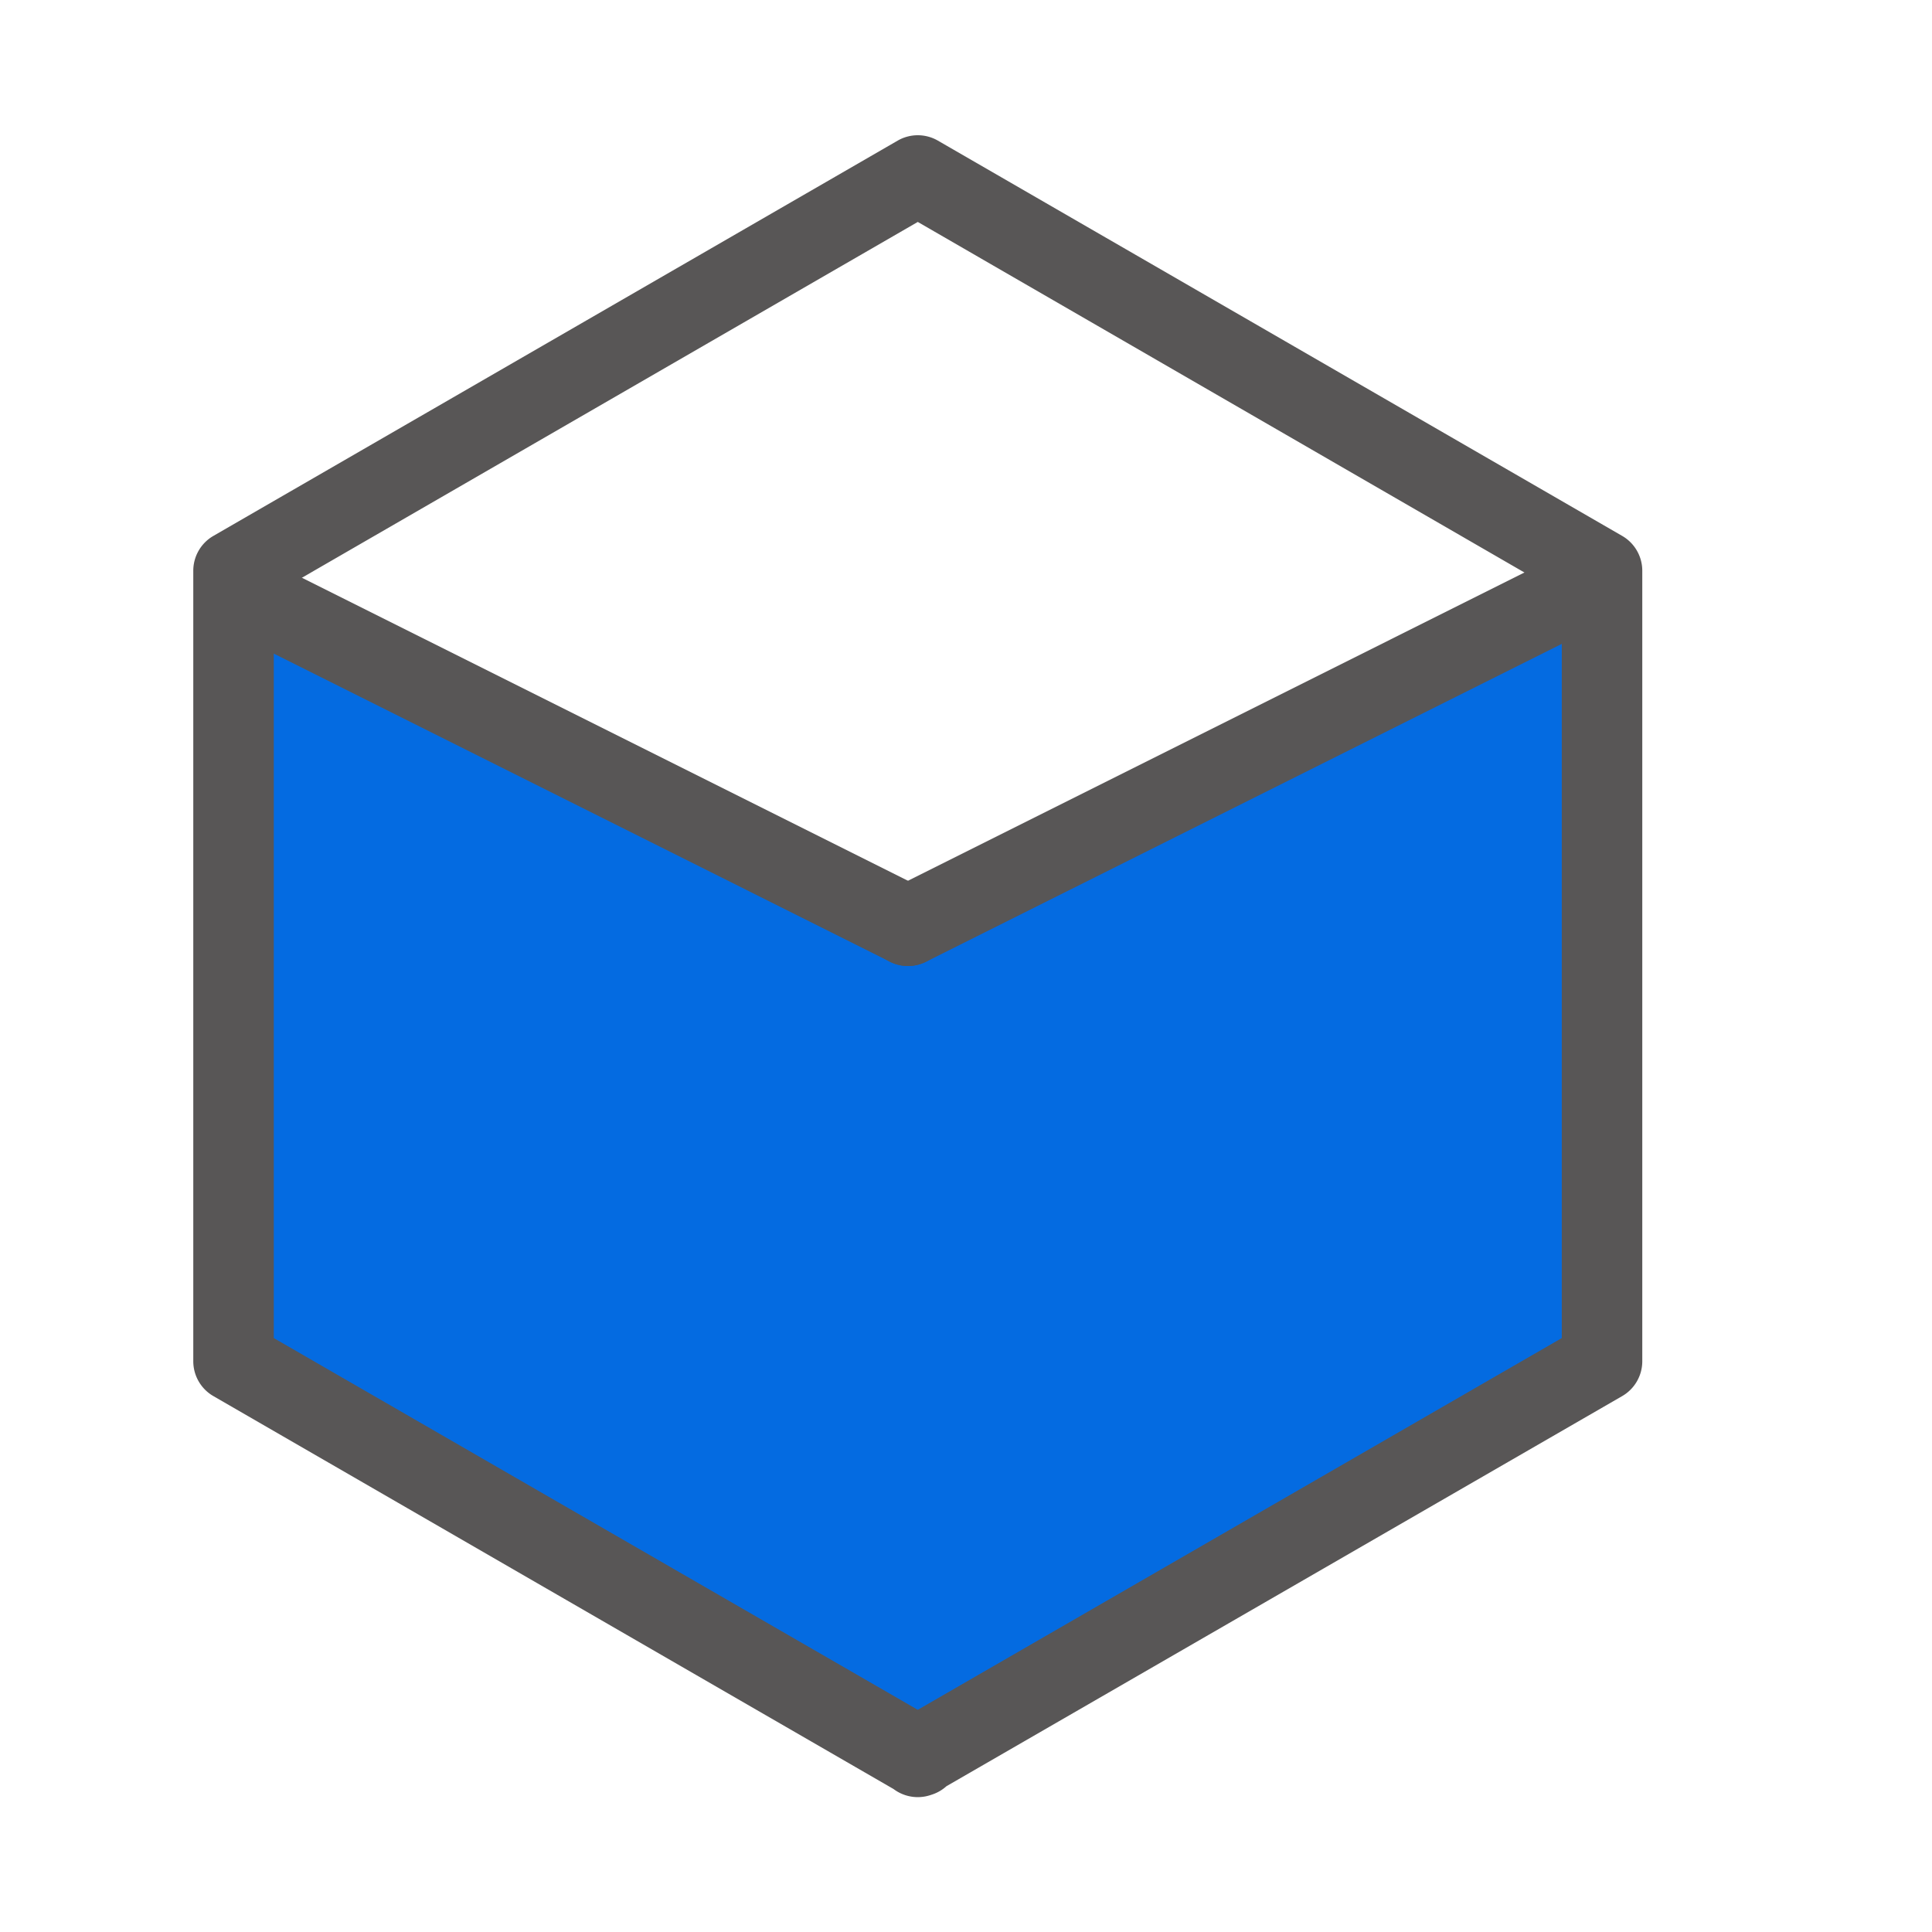 <svg xmlns="http://www.w3.org/2000/svg" width="24" height="24" viewBox="0 0 24 24">
  <g id="Icon_merge_faces" transform="translate(-5663.221 -5422)">
    <rect id="bg" width="24" height="24" transform="translate(5663.221 5422)" fill="none"/>
    <path id="svg-fill-primary" d="M.025-.9,8.538,3.8,16.915-.9V9.071l-8.377,4.7L.025,9.071Z" transform="translate(5666 5430)" fill="#046be1"/>
    <path id="shape" d="M8,4.5a.5.5,0,0,1-.223-.053l-8-4A.5.5,0,0,1-.447-.224.5.5,0,0,1,.224-.447l8,4A.5.5,0,0,1,8,4.5Z" transform="translate(5666.5 5429.5)" fill="#585656"/>
    <path id="shape" data-name="shape" d="M0,4.5a.5.5,0,0,1-.448-.276.5.5,0,0,1,.224-.671l8-4a.5.5,0,0,1,.671.224.5.5,0,0,1-.224.671l-8,4A.5.5,0,0,1,0,4.5Z" transform="translate(5674.5 5429.5)" fill="#585656"/>
    <path id="shape" data-name="shape" d="M12,1.68a.5.5,0,0,1,.25.067l8.5,4.91A.5.5,0,0,1,21,7.09v9.82a.5.5,0,0,1-.25.433l-8.394,4.846a.5.5,0,0,1-.168.1l-.03.01a.5.5,0,0,1-.459-.075L3.25,17.343A.5.5,0,0,1,3,16.91V7.09a.5.5,0,0,1,.25-.433l8.5-4.91A.5.5,0,0,1,12,1.68Zm8,5.7L12,2.757,4,7.379v9.243l8,4.618,8-4.618Z" transform="translate(5662.622 5422)" fill="#585656"/>
  </g>
</svg>

